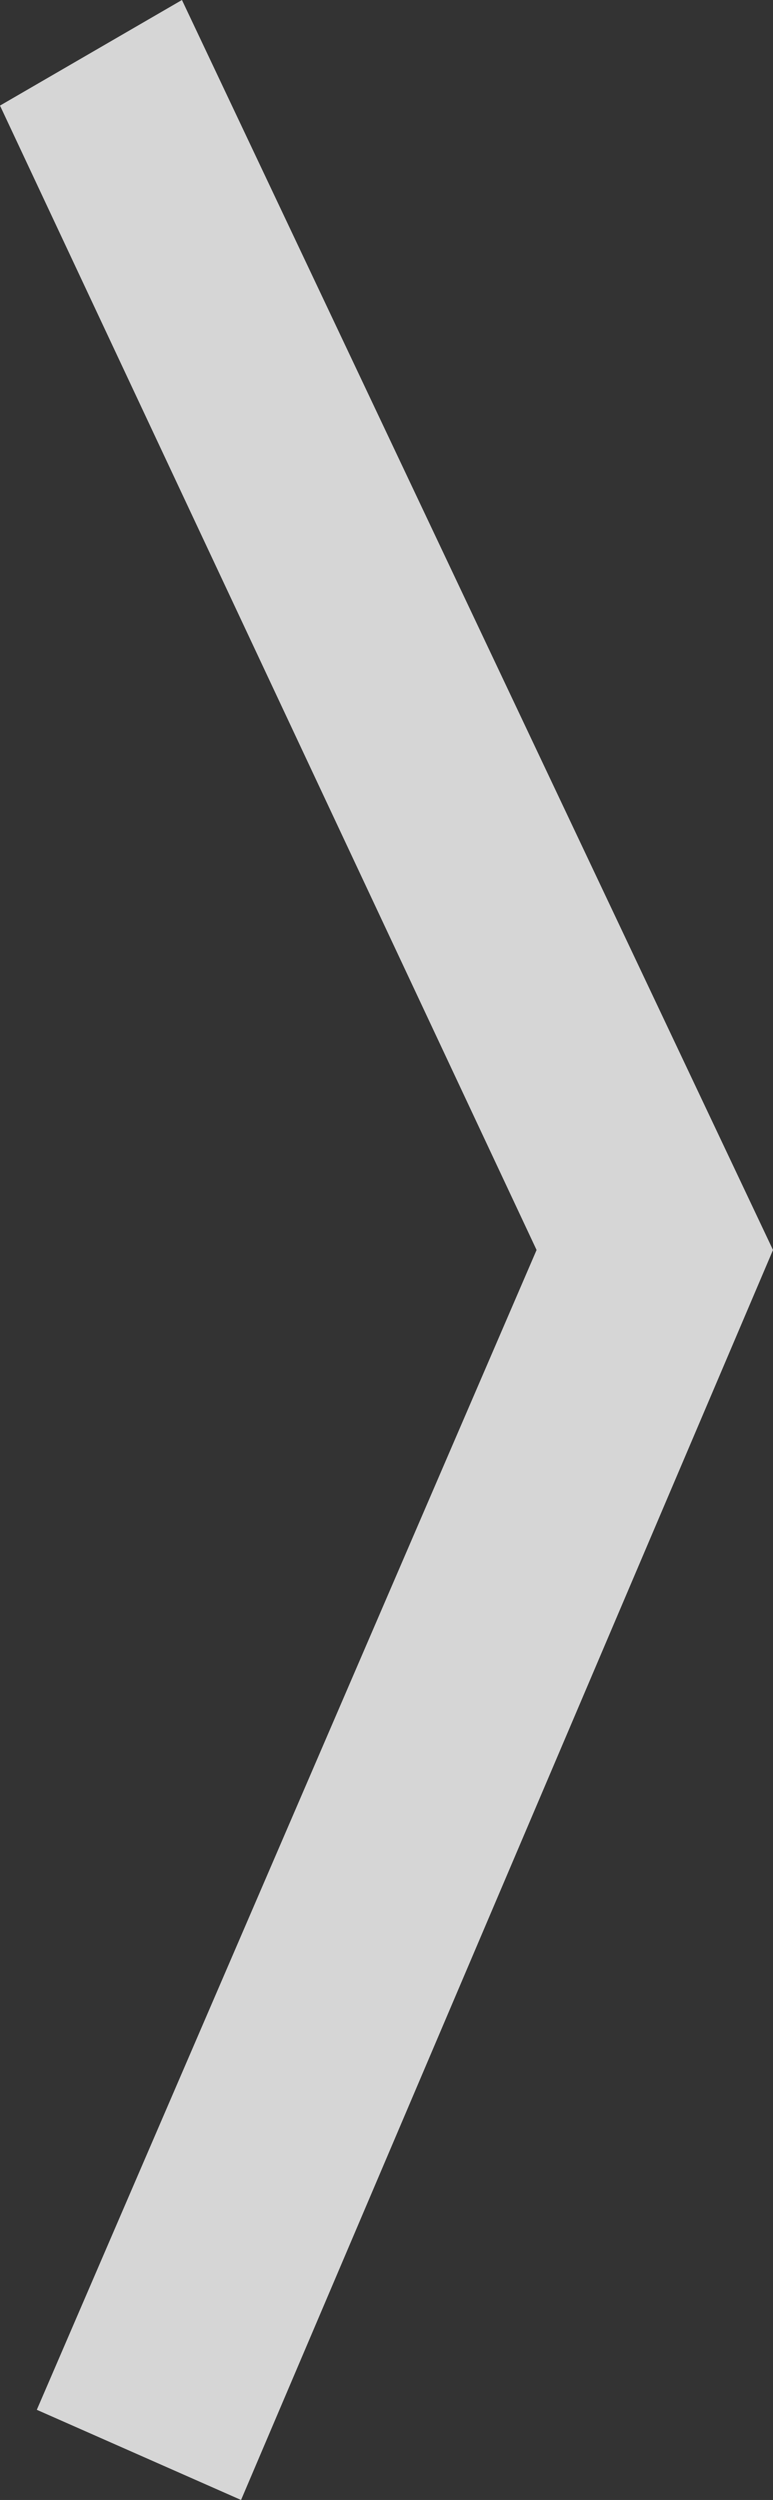 <?xml version="1.0" encoding="utf-8"?>
<!-- Generator: Adobe Illustrator 18.1.1, SVG Export Plug-In . SVG Version: 6.00 Build 0)  -->
<svg version="1.1" id="Ebene_1" xmlns="http://www.w3.org/2000/svg" xmlns:xlink="http://www.w3.org/1999/xlink" x="0px" y="0px"
	 width="13px" height="42px" viewBox="-393 380 13 42" enable-background="new -393 380 13 42" xml:space="preserve">
<rect x="-393" y="380" width="13" height="42" fill="#333333" stroke="none"/>
<g id="Pfeile">
	<polygon opacity="0.8" fill="#FFFFFF" enable-background="new    " points="-389.94,380 -380,401 -388.946,422 -392.381,420.485 
		-383.976,401 -393,381.774 	"/>
</g>
</svg>
